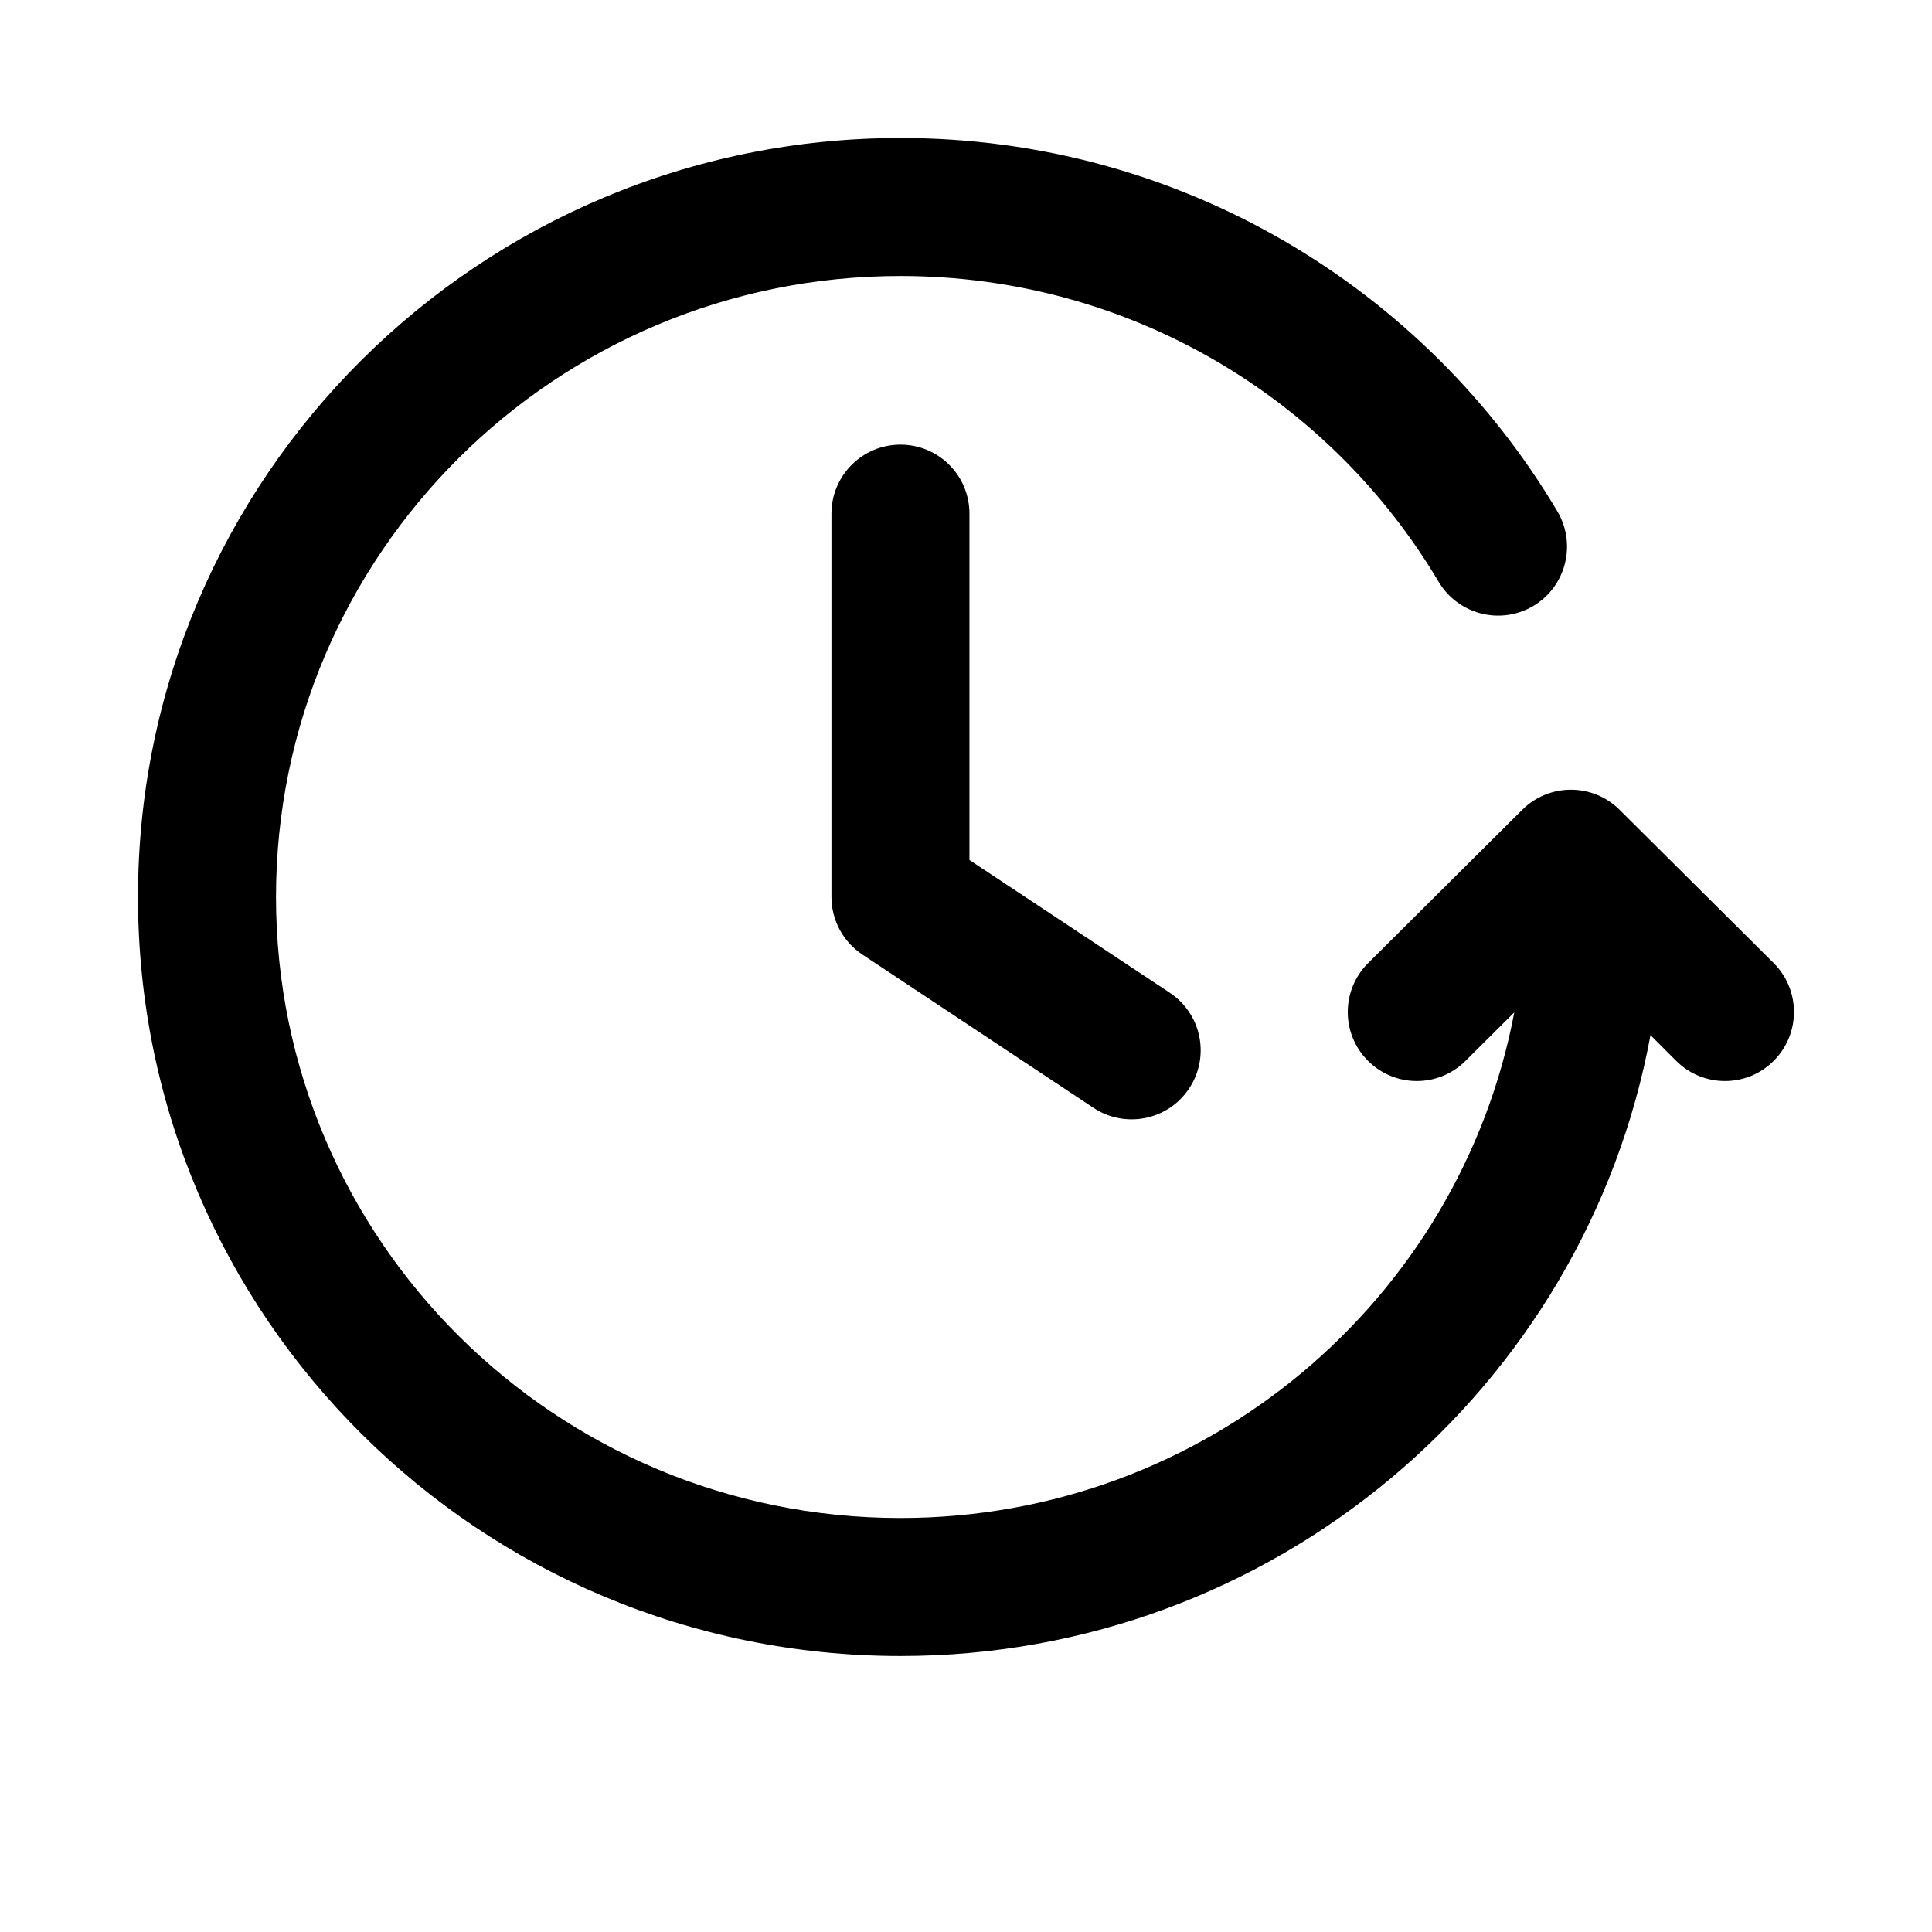 <svg width="14" height="14" viewBox="0 0 14 14" xmlns="http://www.w3.org/2000/svg">
<path fill-rule="evenodd" clip-rule="evenodd" d="M6.525 2C4.024 2 2 4.017 2 6.5C2 8.983 4.024 11 6.525 11C8.739 11 10.579 9.42 10.973 7.336L10.619 7.688C10.423 7.883 10.107 7.882 9.912 7.686C9.717 7.49 9.718 7.174 9.914 6.979L11.031 5.868C11.226 5.674 11.541 5.674 11.736 5.868L12.853 6.979C13.048 7.174 13.049 7.49 12.854 7.686C12.66 7.882 12.343 7.883 12.147 7.688L11.96 7.501C11.487 10.062 9.232 12 6.525 12C3.476 12 1 9.54 1 6.5C1 3.46 3.476 1 6.525 1C8.552 1 10.324 2.086 11.285 3.705C11.426 3.943 11.348 4.25 11.111 4.391C10.873 4.532 10.566 4.453 10.425 4.216C9.638 2.889 8.186 2 6.525 2ZM6.525 3.222C6.802 3.222 7.025 3.446 7.025 3.722V6.232L8.477 7.194C8.707 7.347 8.77 7.657 8.617 7.887C8.465 8.118 8.154 8.18 7.924 8.028L6.249 6.917C6.109 6.824 6.025 6.668 6.025 6.5V3.722C6.025 3.446 6.249 3.222 6.525 3.222Z"/>
</svg>
